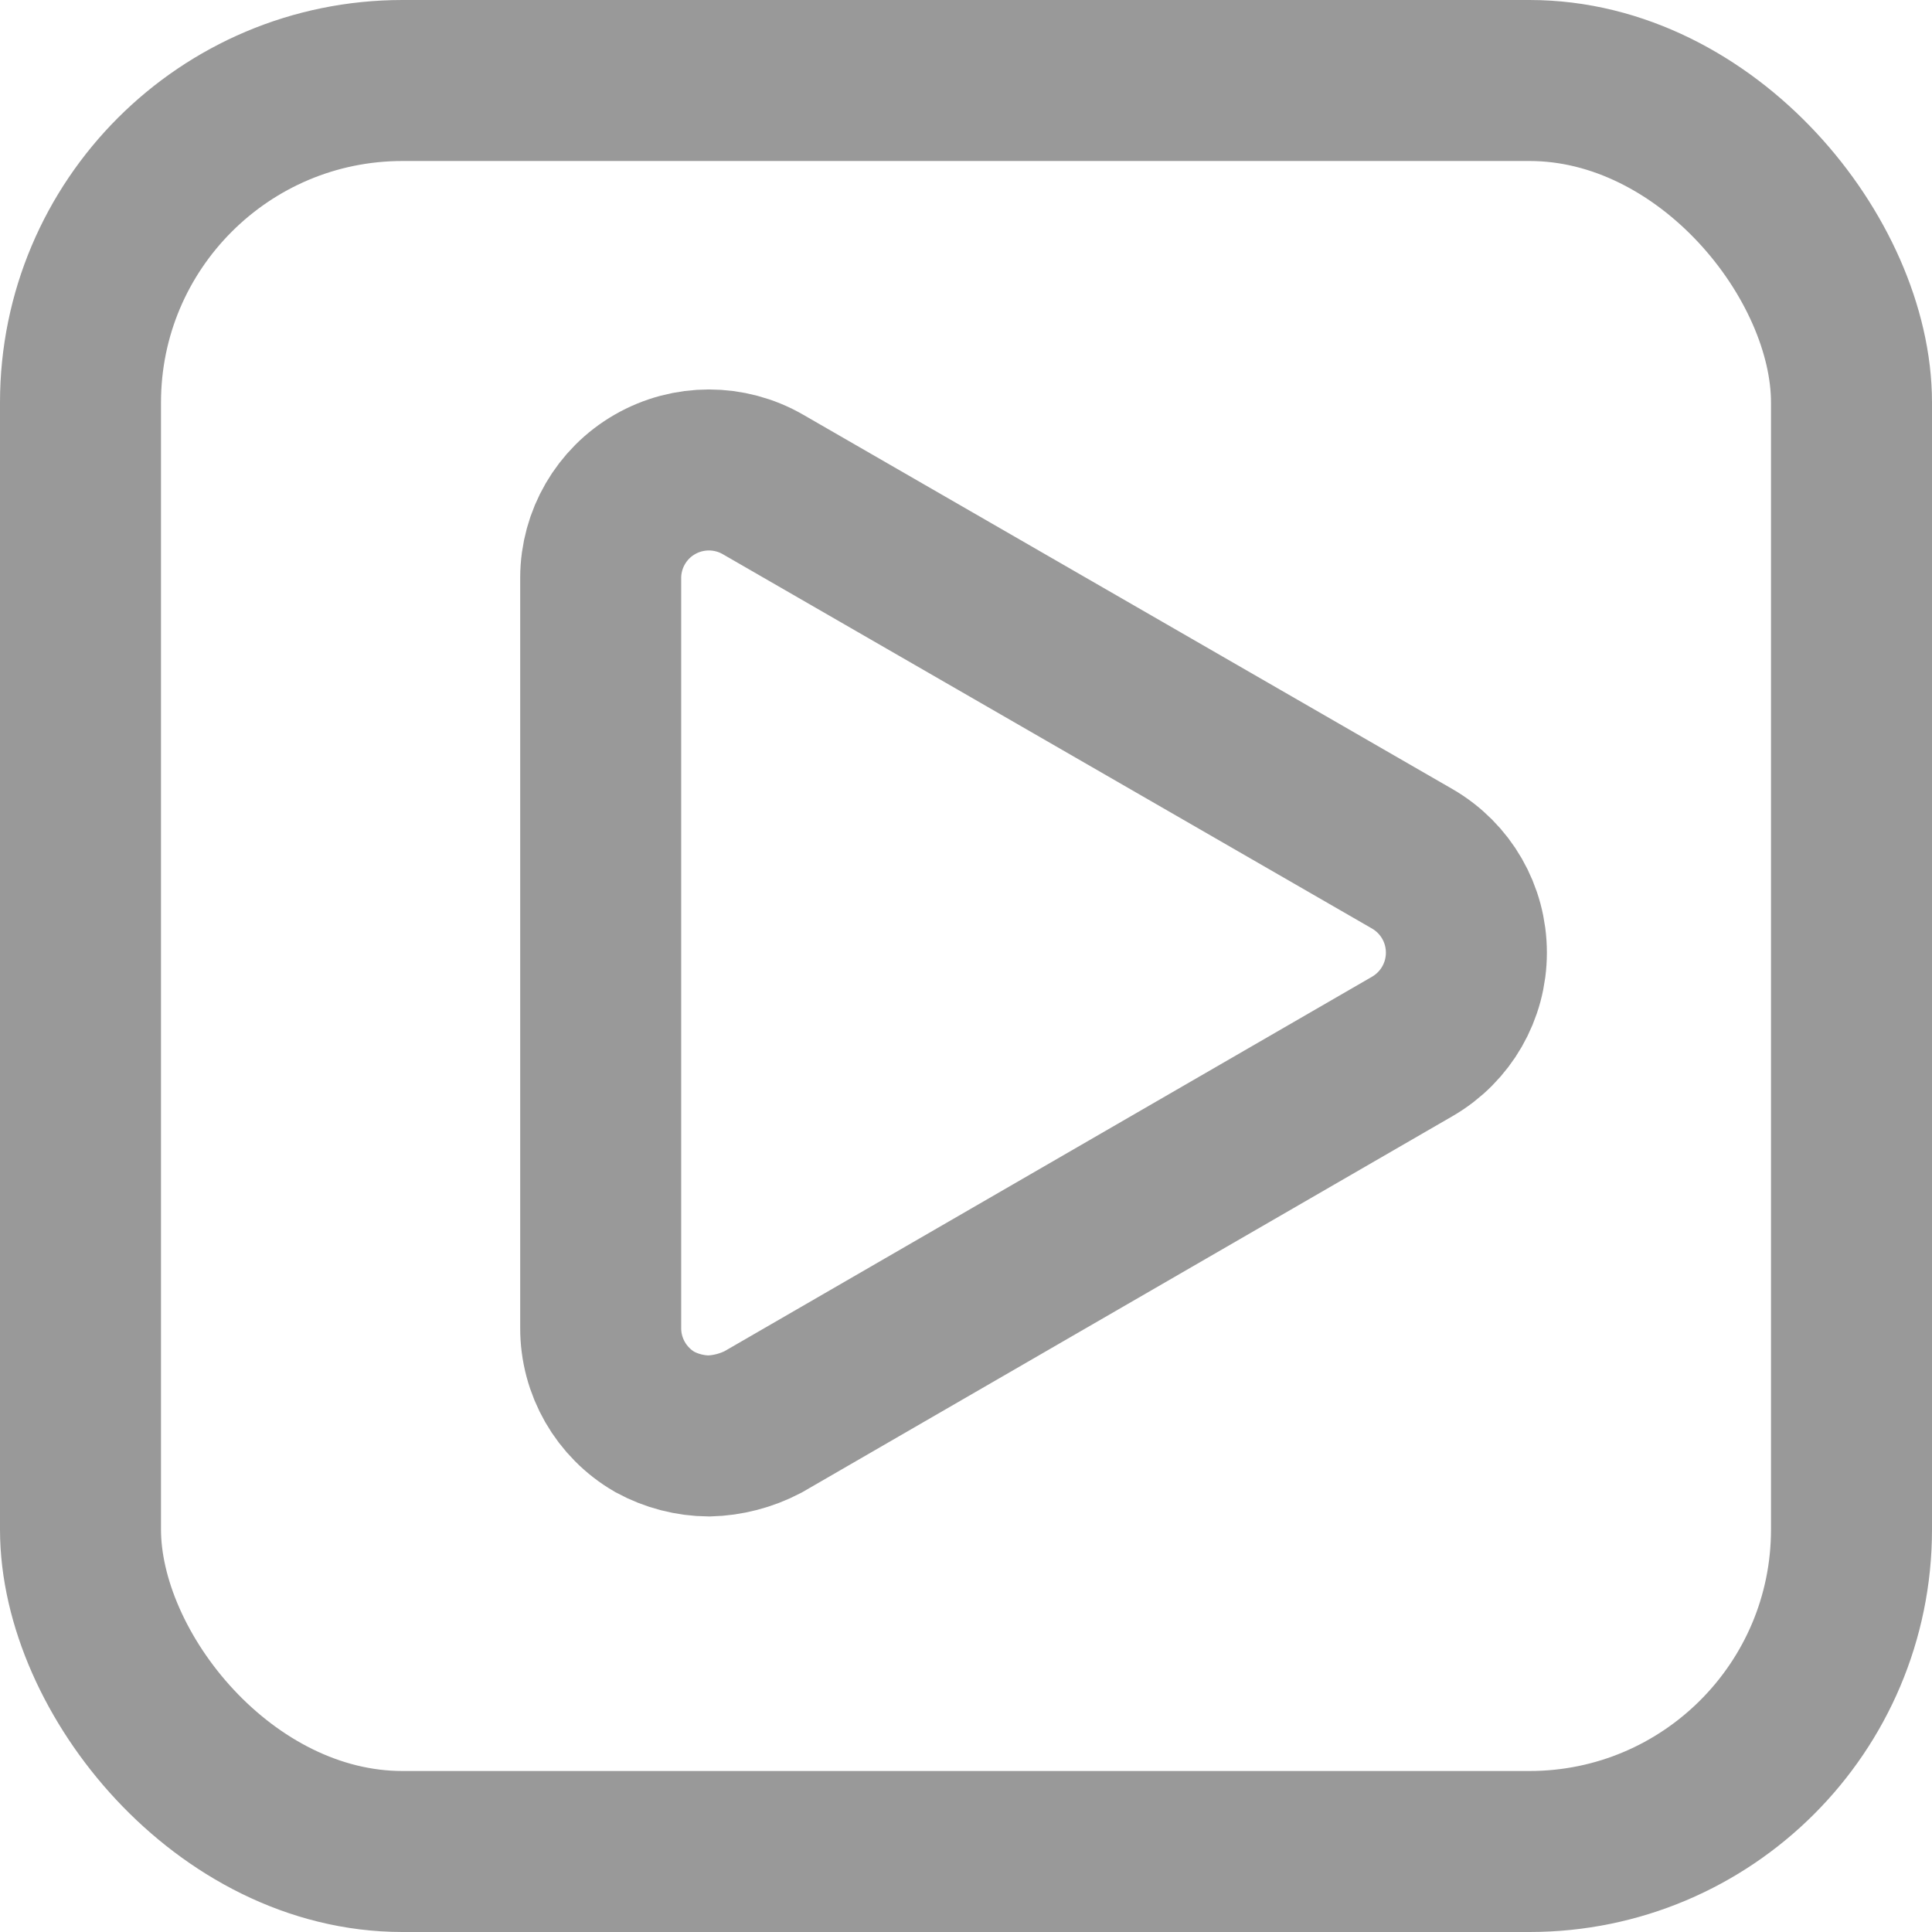 <?xml version="1.0" encoding="UTF-8"?>
<svg width="12px" height="12px" viewBox="0 0 12 12" version="1.1" xmlns="http://www.w3.org/2000/svg" xmlns:xlink="http://www.w3.org/1999/xlink">
    <g id="运营直播间" stroke="none" stroke-width="1" fill="none" fill-rule="evenodd">
        <g id="图标/状态" transform="translate(-664, -310)" fill-rule="nonzero" stroke="#999999">
            <g id="编组-21备份-9" transform="translate(408, 270)">
                <g id="编组-20" transform="translate(24, 14)">
                    <g id="编组-25" transform="translate(221.5, 0)">
                        <g id="编组-24" transform="translate(10.5, 25)">
                            <g id="学习-白底" transform="translate(0, 1)">
                                <rect id="矩形" x="0.5" y="0.5" width="11" height="11" rx="2"></rect>
                                <path d="M8.773,5.335 L4.739,3.009 C4.531,2.889 4.275,2.889 4.067,3.009 C3.86,3.128 3.732,3.349 3.731,3.587 L3.731,8.247 C3.73,8.488 3.858,8.711 4.067,8.832 C4.17,8.888 4.286,8.918 4.403,8.919 C4.52,8.916 4.635,8.886 4.739,8.832 L8.773,6.499 C8.981,6.378 9.108,6.157 9.108,5.917 C9.108,5.677 8.981,5.456 8.773,5.335 L8.773,5.335 Z" id="路径"></path>
                            </g>
                        </g>
                    </g>
                </g>
            </g>
        </g>
    </g>
</svg>